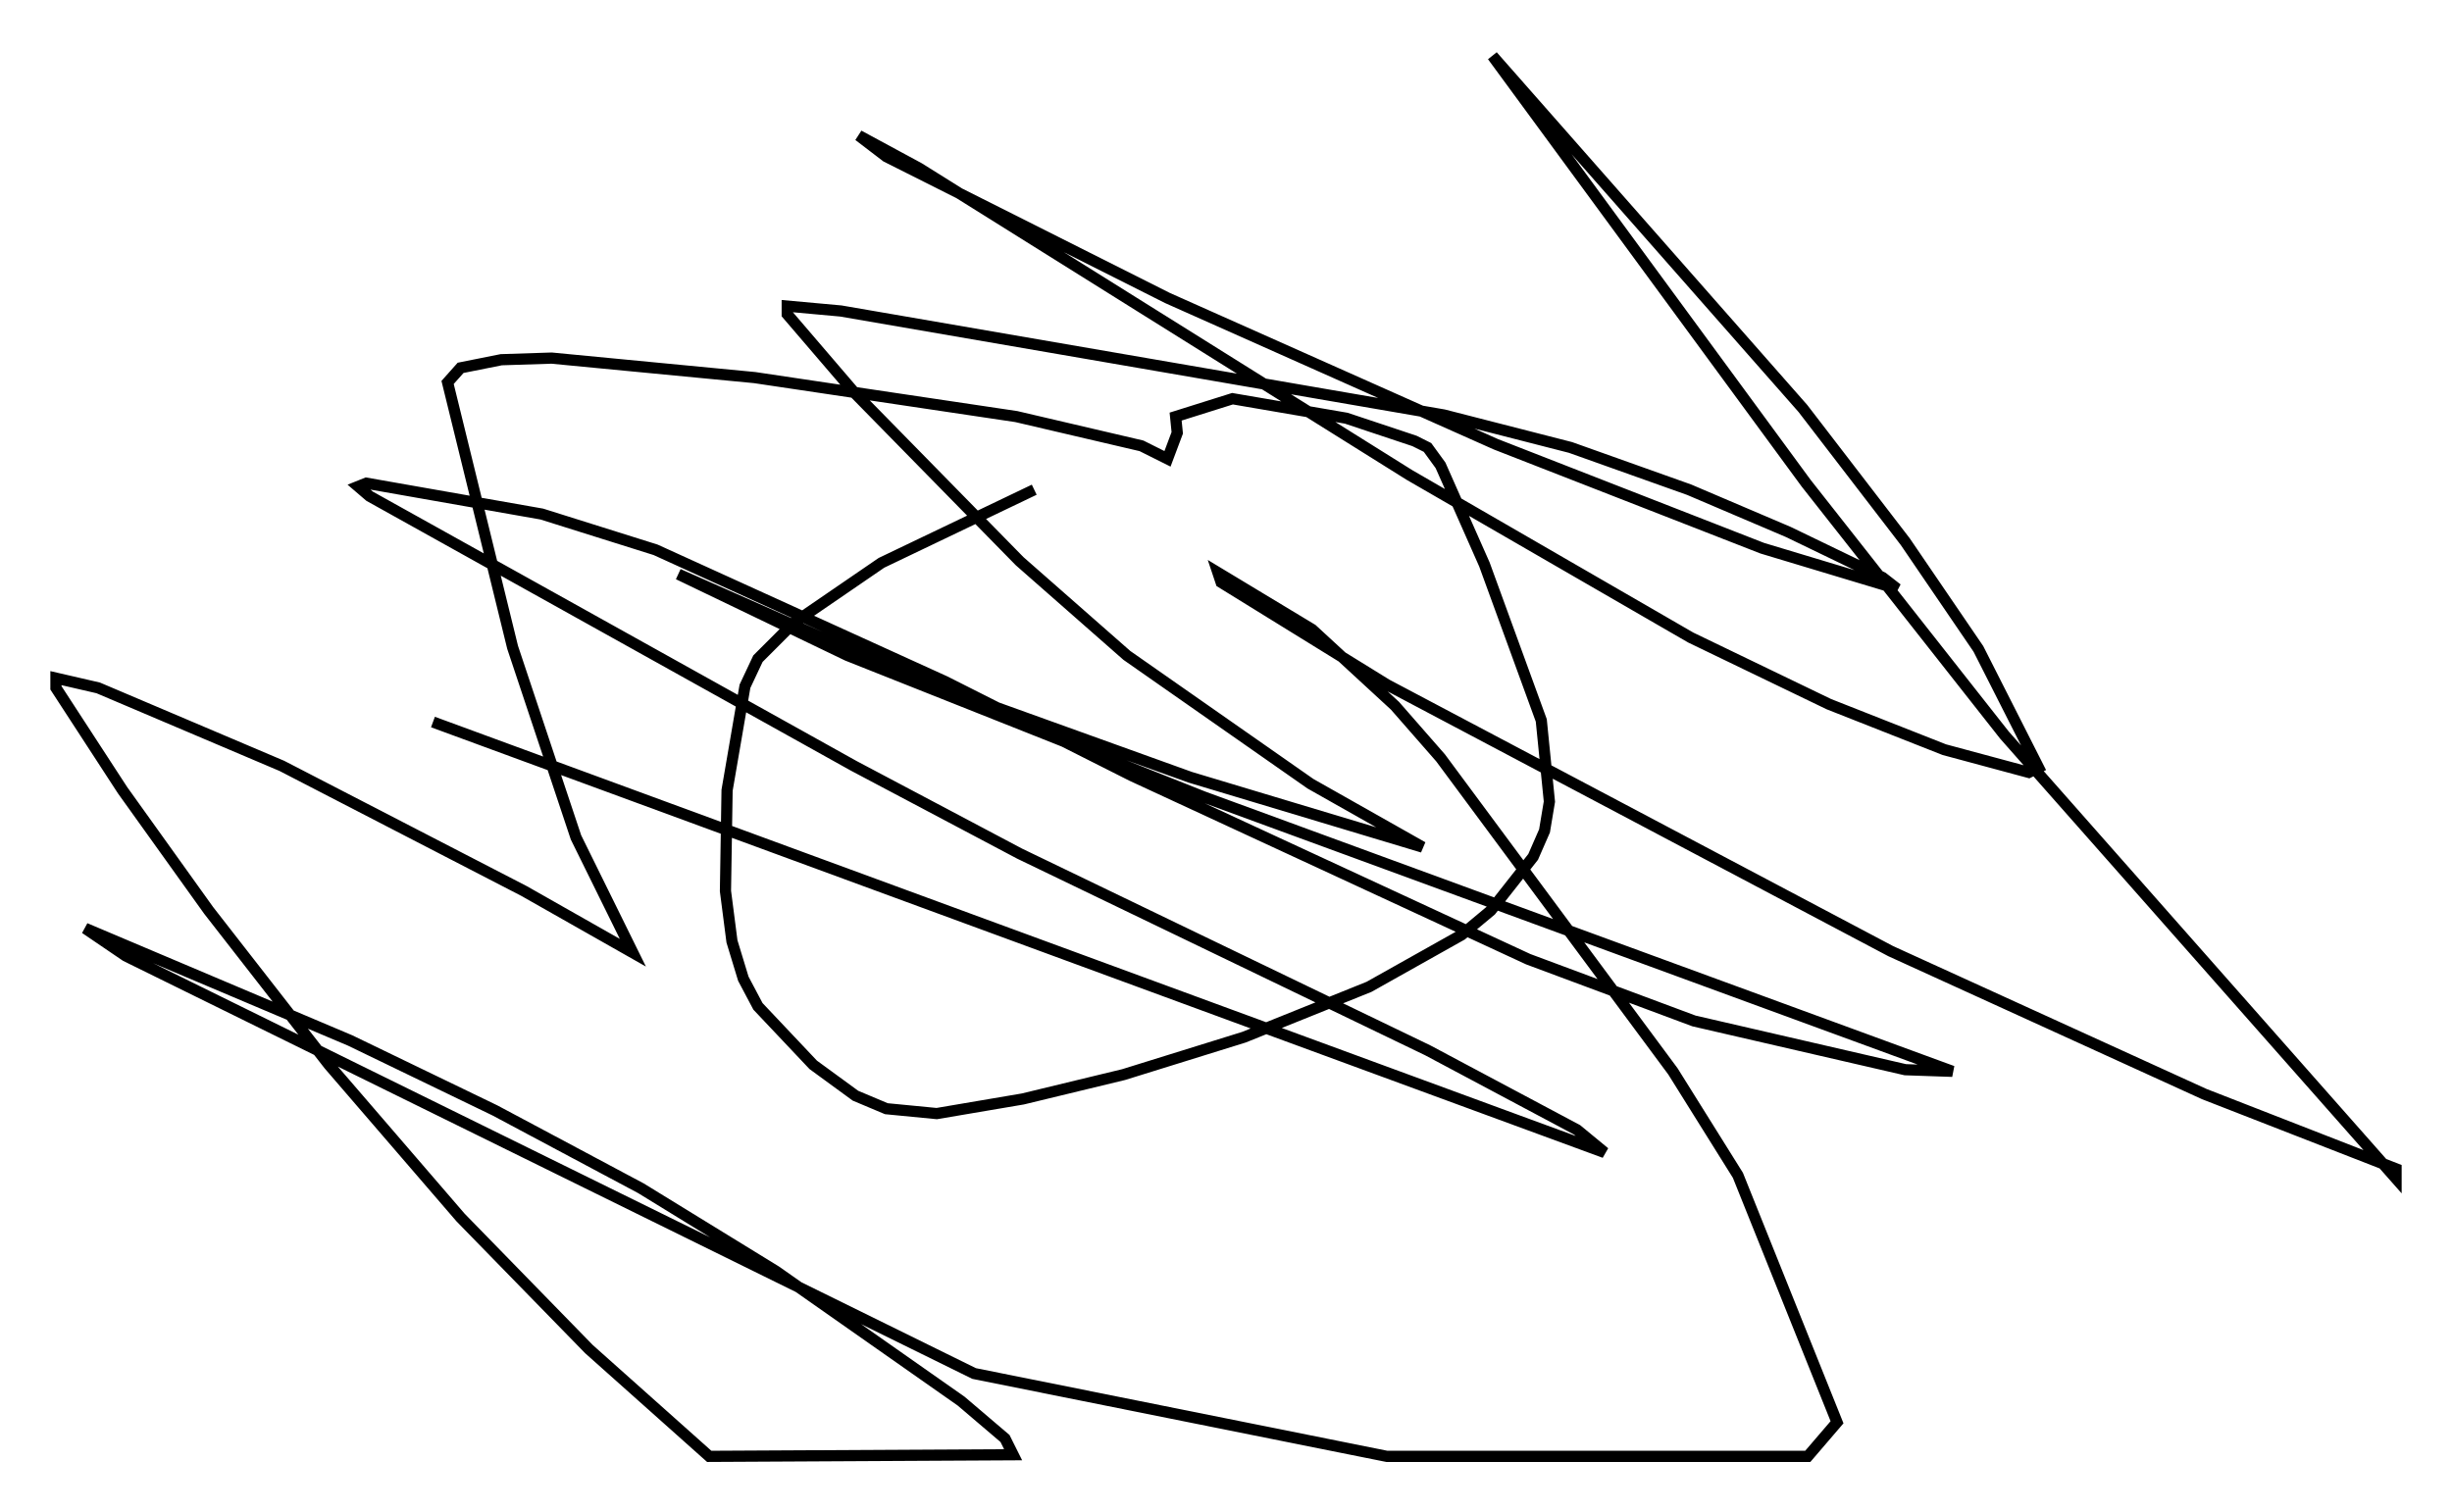 <?xml version="1.0" encoding="utf-8" ?>
<svg baseProfile="full" height="135.206" version="1.1" width="219.162" xmlns="http://www.w3.org/2000/svg" xmlns:ev="http://www.w3.org/2001/xml-events" xmlns:xlink="http://www.w3.org/1999/xlink"><defs /><rect fill="white" height="135.206" width="219.162" x="0" y="0" /><path d="M107.257, 38.117 m-14.816, 5.665 l-13.654, 6.536 -7.844, 5.374 l-3.196, 3.196 -1.162, 2.469 l-1.598, 9.296 -0.145, 9.006 l0.581, 4.503 1.017, 3.341 l1.307, 2.469 4.939, 5.229 l3.777, 2.76 2.76, 1.162 l4.503, 0.436 7.698, -1.307 l9.006, -2.179 10.749, -3.341 l11.184, -4.503 8.279, -4.648 l2.615, -2.179 3.777, -4.793 l1.017, -2.324 0.436, -2.615 l-0.726, -7.263 -5.084, -13.944 l-3.922, -8.86 -1.162, -1.598 l-1.162, -0.581 -6.101, -2.034 l-10.168, -1.743 -5.084, 1.598 l0.145, 1.453 -0.872, 2.324 l-2.324, -1.162 -11.184, -2.615 l-23.385, -3.486 -18.156, -1.743 l-4.503, 0.145 -3.631, 0.726 l-1.162, 1.307 5.81, 23.676 l5.665, 16.994 5.084, 10.313 l-9.732, -5.52 -21.642, -11.184 l-16.413, -6.972 -3.777, -0.872 l0.0, 0.872 5.955, 9.151 l7.698, 10.749 10.749, 13.799 l11.765, 13.654 11.475, 11.765 l10.749, 9.587 27.162, -0.145 l-0.726, -1.453 -3.922, -3.341 l-16.559, -11.62 -12.056, -7.408 l-13.073, -6.972 -12.927, -6.246 l-23.676, -10.022 3.631, 2.469 l75.821, 37.33 36.894, 7.408 l37.62, 0.0 2.615, -3.05 l-8.86, -22.078 -5.81, -9.296 l-20.771, -28.033 -4.067, -4.648 l-7.408, -6.827 -8.425, -5.084 l0.291, 0.872 14.816, 9.151 l45.028, 23.821 28.033, 12.782 l17.14, 6.682 0.0, 0.872 l-35.006, -39.654 -17.721, -22.514 l-28.033, -38.201 27.743, 31.519 l9.151, 11.911 6.536, 9.587 l5.374, 10.603 -0.872, 0.436 l-7.553, -2.034 -10.313, -4.067 l-12.346, -5.955 -25.128, -14.525 l-43.866, -27.452 -5.374, -2.905 l2.469, 1.888 25.128, 12.637 l29.341, 13.073 23.821, 9.296 l12.056, 3.631 -1.307, -1.017 l-8.425, -4.067 -8.86, -3.777 l-10.603, -3.777 -11.33, -2.905 l-53.888, -9.296 -4.793, -0.436 l0.0, 0.726 6.101, 7.117 l14.67, 14.961 9.587, 8.425 l16.413, 11.475 10.022, 5.665 l-20.771, -6.246 -25.419, -9.151 l-20.335, -9.006 15.106, 7.263 l31.81, 12.637 66.961, 24.547 l-4.212, -0.145 -18.883, -4.358 l-14.816, -5.52 -35.441, -16.413 l-16.704, -8.425 -25.855, -11.765 l-10.168, -3.196 -15.687, -2.76 l-0.726, 0.291 1.017, 0.872 l43.285, 24.112 14.816, 7.844 l36.458, 17.575 13.363, 7.117 l2.469, 2.034 -104.726, -38.492 " fill="none" stroke="black" stroke-width="1" /></svg>